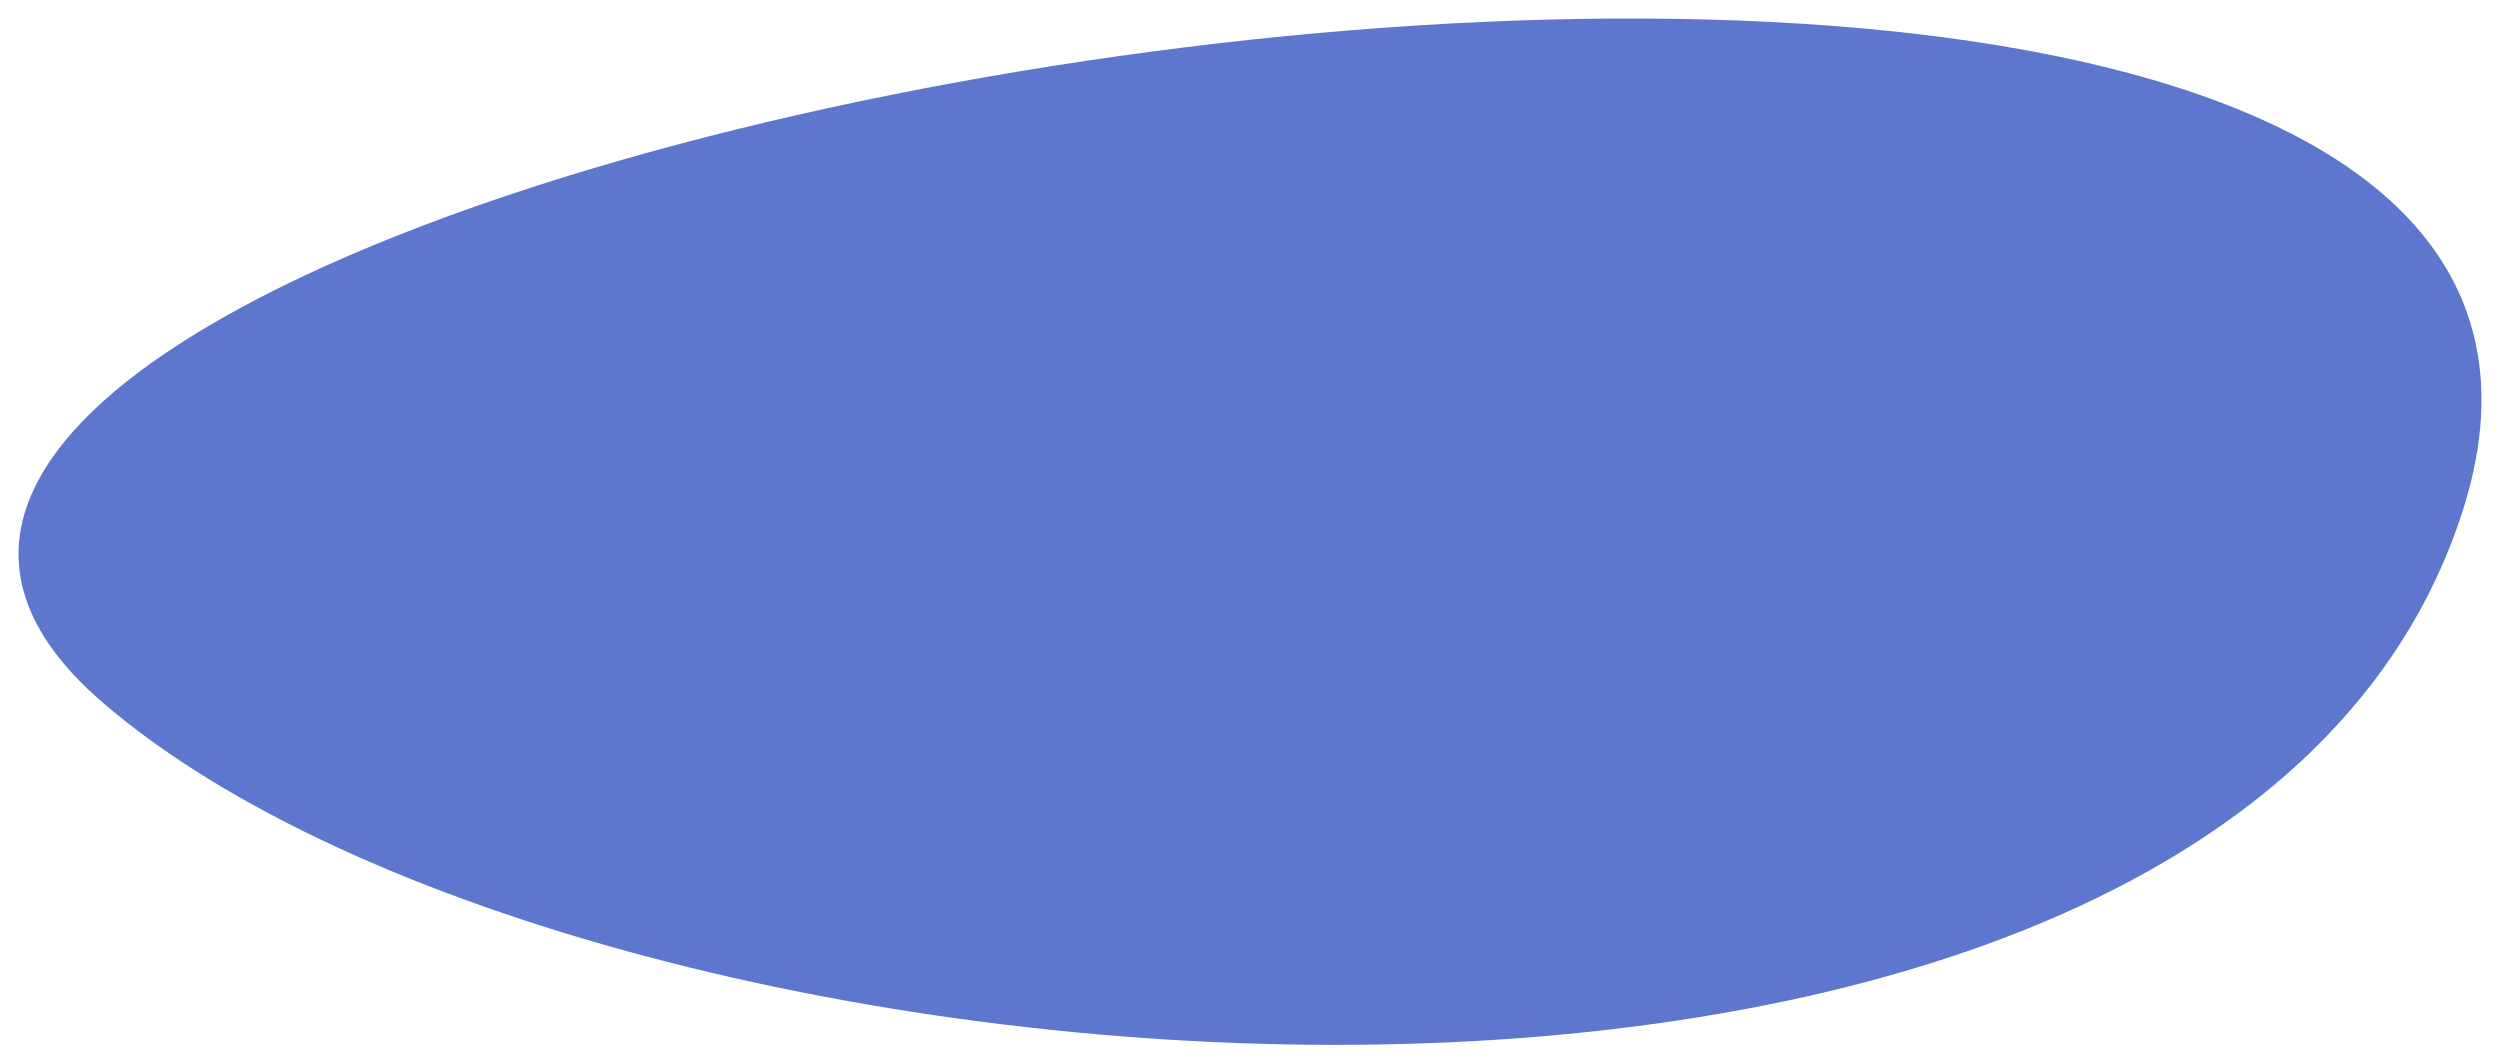 <svg width="3376" height="1436" viewBox="0 0 3376 1436" fill="none" xmlns="http://www.w3.org/2000/svg">
<g filter="url(#filter0_d)">
<path d="M138.157 944.268C805.829 1519.68 3002.6 1687.15 3325.16 687.429C3728.36 -562.219 -733.38 193.163 138.157 944.268Z" fill="#5E77CE"/>
</g>
<defs>
<filter id="filter0_d" x="0" y="0" width="3376" height="1436" filterUnits="userSpaceOnUse" color-interpolation-filters="sRGB">
<feFlood flood-opacity="0" result="BackgroundImageFix"/>
<feColorMatrix in="SourceAlpha" type="matrix" values="0 0 0 0 0 0 0 0 0 0 0 0 0 0 0 0 0 0 127 0"/>
<feOffset dy="4"/>
<feGaussianBlur stdDeviation="12.5"/>
<feColorMatrix type="matrix" values="0 0 0 0 0.369 0 0 0 0 0.467 0 0 0 0 0.808 0 0 0 0.2 0"/>
<feBlend mode="normal" in2="BackgroundImageFix" result="effect1_dropShadow"/>
<feBlend mode="normal" in="SourceGraphic" in2="effect1_dropShadow" result="shape"/>
</filter>
</defs>
</svg>
